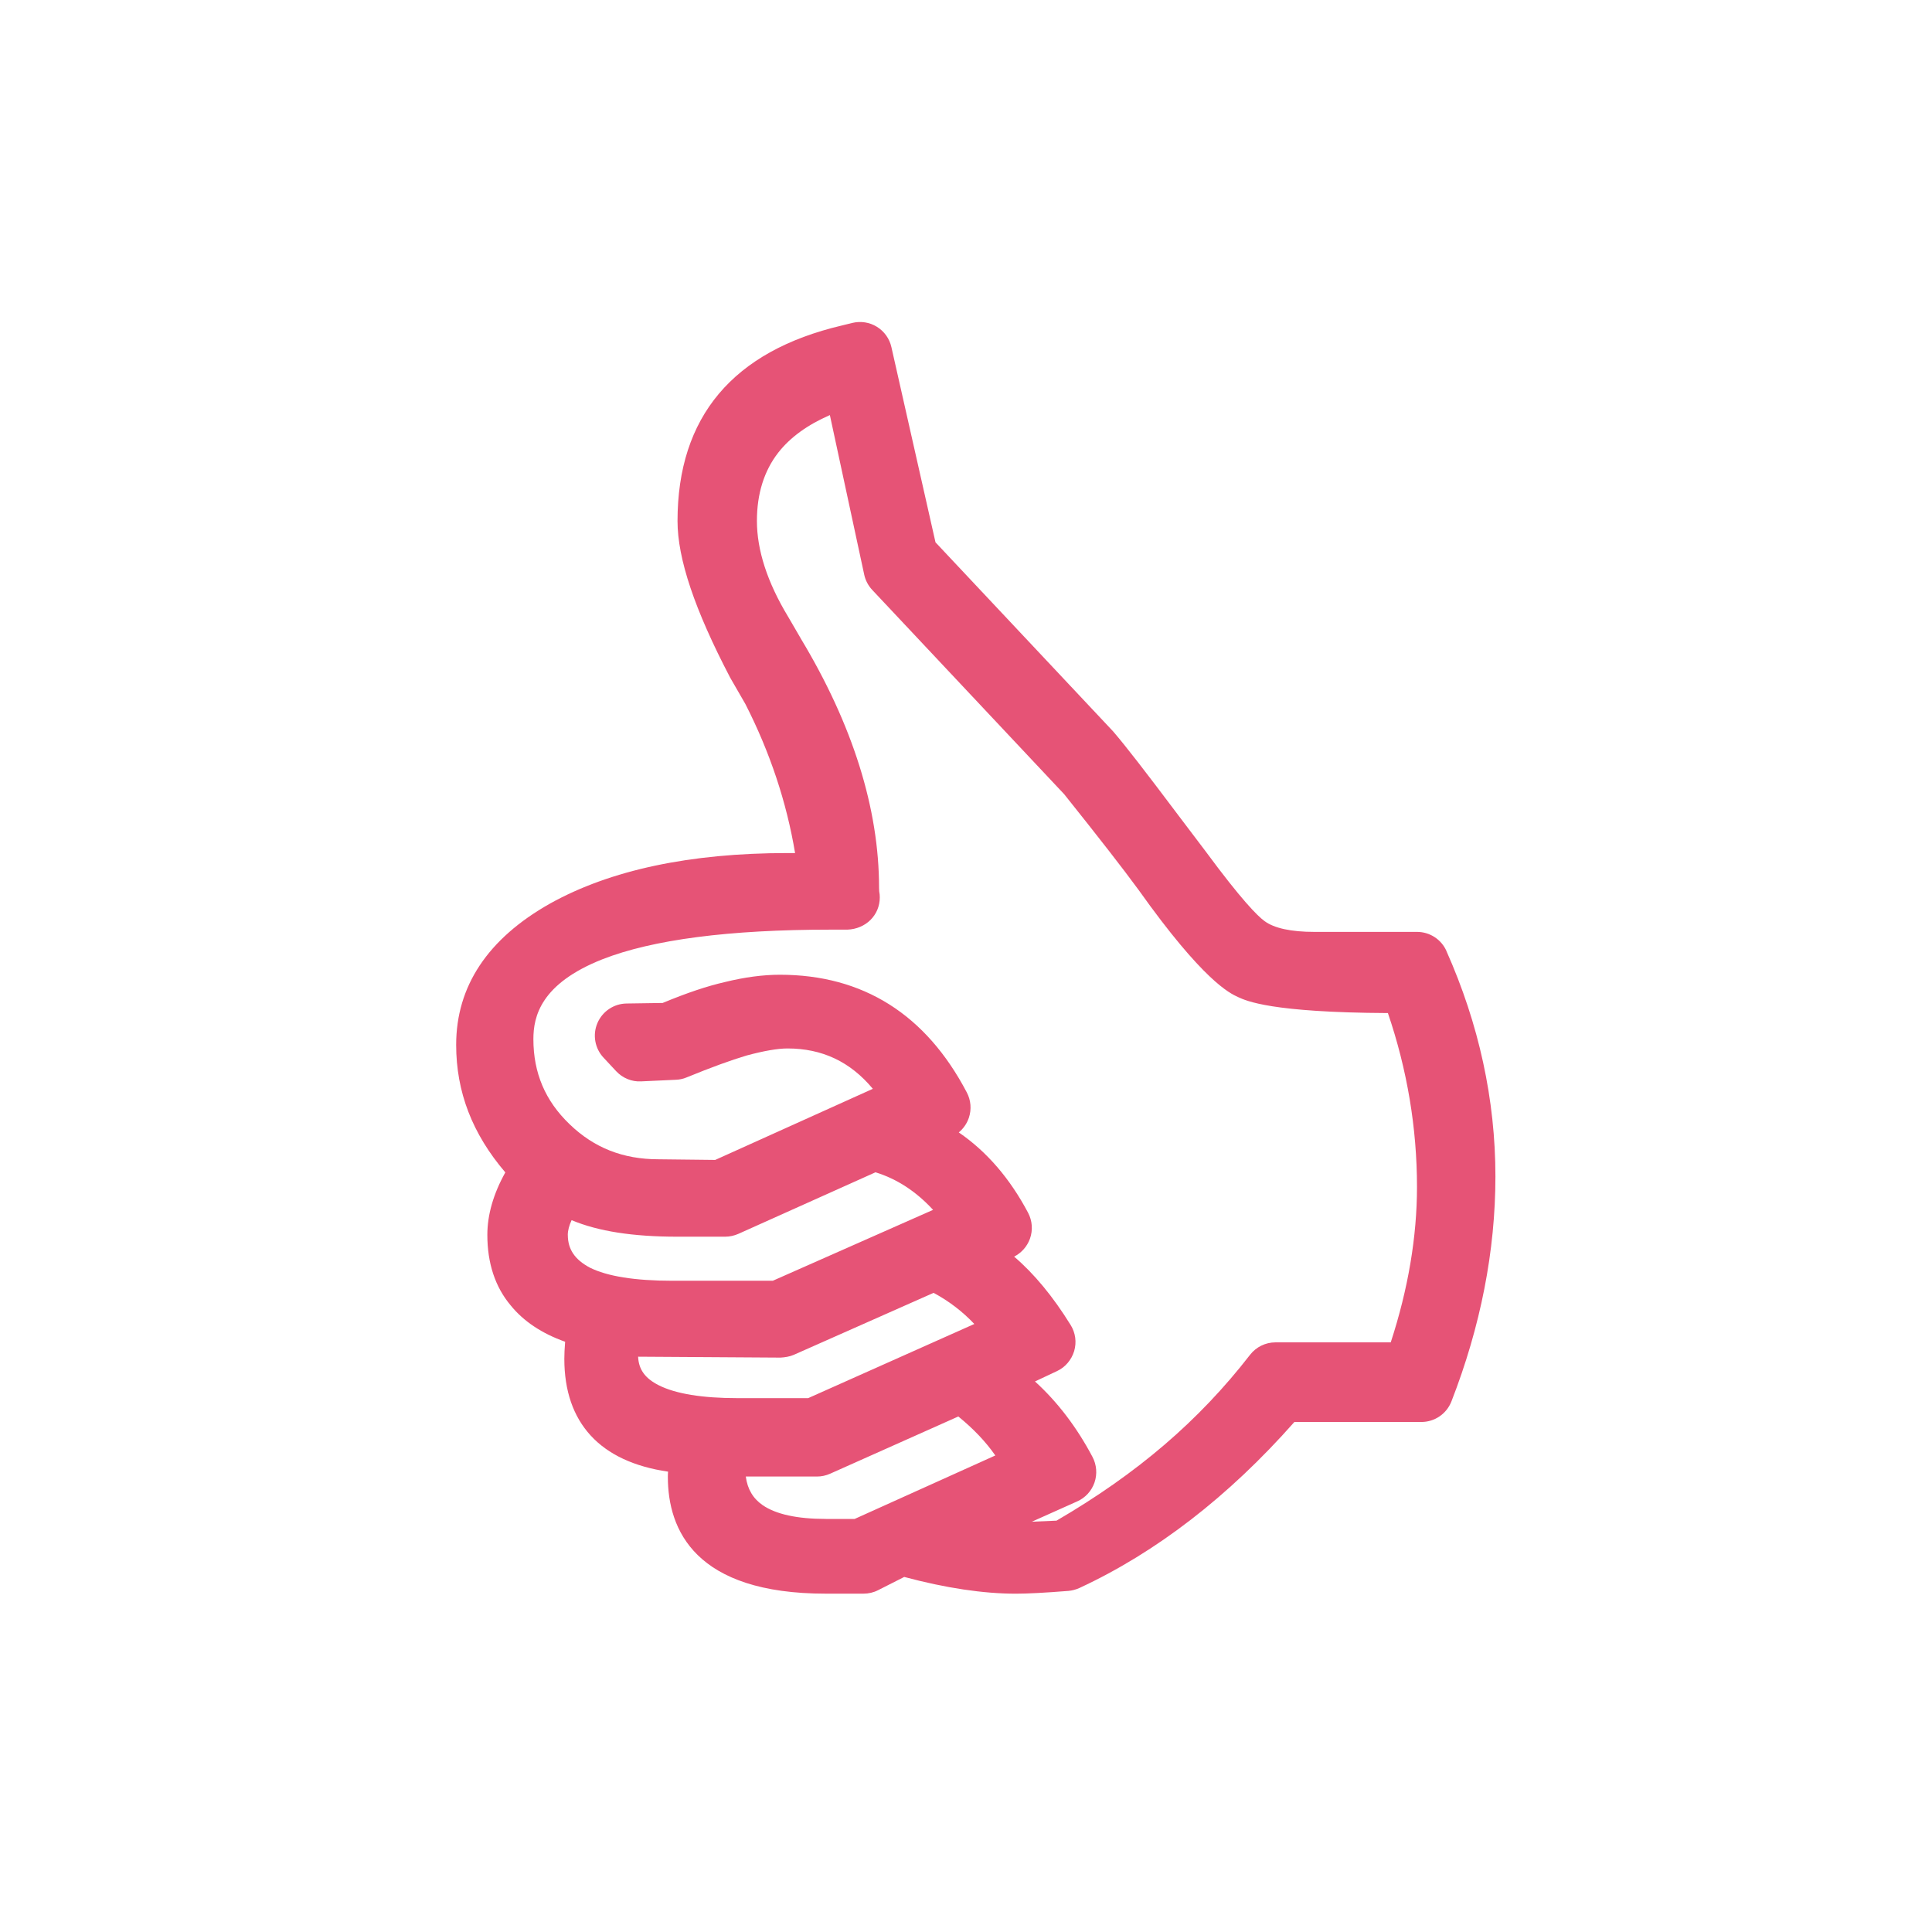 <svg width="72" height="72" viewBox="0 0 72 72" xmlns="http://www.w3.org/2000/svg"><title>open-standards</title><path d="M29.087 50.594c.156-.008.34-.035.495-.103l5.21-2.31c.57.305 1.084.7 1.518 1.16l-6.193 2.764H27.5c-1.33 0-2.322-.162-2.953-.482-.506-.256-.746-.586-.766-1.063l5.307.034zm-7.927-4.572c0-.163.05-.35.142-.55.99.415 2.285.616 3.938.616h1.783c.17 0 .337-.037.492-.105l5.112-2.295c.796.244 1.515.714 2.146 1.4L28.8 47.73h-3.746c-1.39 0-2.425-.165-3.073-.49-.56-.298-.82-.685-.82-1.218zm9.616 10.584c-1.065 0-1.856-.172-2.352-.512-.36-.248-.57-.6-.63-1.068h2.654c.17 0 .336-.037.49-.106l4.776-2.132c.564.46 1.015.933 1.373 1.445l.006.008-5.244 2.366h-1.074zm7.67.107l1.698-.76c.303-.134.537-.39.645-.704.108-.316.08-.662-.076-.956-.588-1.11-1.306-2.05-2.142-2.81l.82-.386c.31-.144.54-.418.64-.746.097-.328.05-.682-.132-.973-.656-1.06-1.36-1.91-2.105-2.547.274-.14.486-.38.59-.67.113-.318.087-.666-.07-.964-.677-1.28-1.543-2.283-2.583-2.995.172-.142.303-.33.376-.546.104-.312.077-.65-.075-.94-1.527-2.915-3.872-4.39-6.97-4.39-.626 0-1.317.092-2.046.272-.67.153-1.41.402-2.322.78l-1.34.02c-.476.005-.904.292-1.09.73-.186.437-.096.944.23 1.29l.468.502c.24.256.582.4.93.38l1.294-.06c.138-.005.273-.033.4-.087.93-.38 1.645-.64 2.237-.817.643-.173 1.157-.263 1.525-.263 1.292 0 2.34.493 3.18 1.504l-5.874 2.65-2.113-.024c-1.322 0-2.405-.428-3.315-1.308-.907-.87-1.348-1.91-1.348-3.17 0-.84.268-2.065 2.574-2.976 1.872-.734 4.73-1.104 8.495-1.104h.632c.682-.024 1.208-.536 1.208-1.202 0-.076-.007-.153-.022-.227l-.005-.13c0-2.95-.982-6.08-2.922-9.298-.002-.006-.005-.013-.01-.02l-.46-.79c-.77-1.274-1.16-2.474-1.16-3.564 0-1.013.268-1.87.797-2.548.444-.567 1.088-1.034 1.922-1.397l1.28 5.947c.045.213.15.41.3.57l7.154 7.614c1.314 1.645 2.197 2.78 2.77 3.563 2.42 3.403 3.396 3.852 3.71 3.996.31.142 1.23.573 5.582.595.72 2.112 1.084 4.29 1.084 6.477 0 1.855-.328 3.803-.978 5.795h-4.295c-.373 0-.723.172-.95.466-1.906 2.458-4.2 4.423-7.21 6.178l-.93.04zm15.46-21.27c-.192-.435-.623-.714-1.097-.714h-3.83c-.858 0-1.493-.136-1.85-.4-.272-.197-.872-.804-2.194-2.595l-1.01-1.334c-1.283-1.706-1.98-2.606-2.445-3.146l-6.617-7.043-1.643-7.274c-.07-.314-.265-.588-.54-.758-.274-.17-.604-.22-.918-.144l-.383.094c-4.068.955-6.13 3.408-6.13 7.29 0 1.4.634 3.297 1.964 5.838l.565.98c.915 1.794 1.537 3.66 1.852 5.554h-.283c-3.626 0-6.598.63-8.845 1.88C18.178 34.98 17 36.754 17 38.938c0 1.754.6 3.313 1.832 4.754-.446.8-.67 1.582-.67 2.33 0 1.055.293 1.94.867 2.623.48.594 1.165 1.05 2.032 1.358-.02.253-.03.464-.03.635 0 2.39 1.333 3.837 3.866 4.206-.006.07-.008.133-.008.192 0 1.987 1.022 4.355 5.886 4.355h1.402c.19 0 .375-.042.544-.128l.977-.495c1.55.415 2.95.624 4.16.624.44 0 1.08-.034 1.962-.104.14-.013.277-.05.406-.108 2.863-1.328 5.56-3.41 8.012-6.187h4.732c.496 0 .94-.304 1.12-.765 1.09-2.797 1.64-5.618 1.64-8.387 0-2.853-.614-5.677-1.825-8.396z" fill="#E65376" fill-rule="evenodd"/></svg>